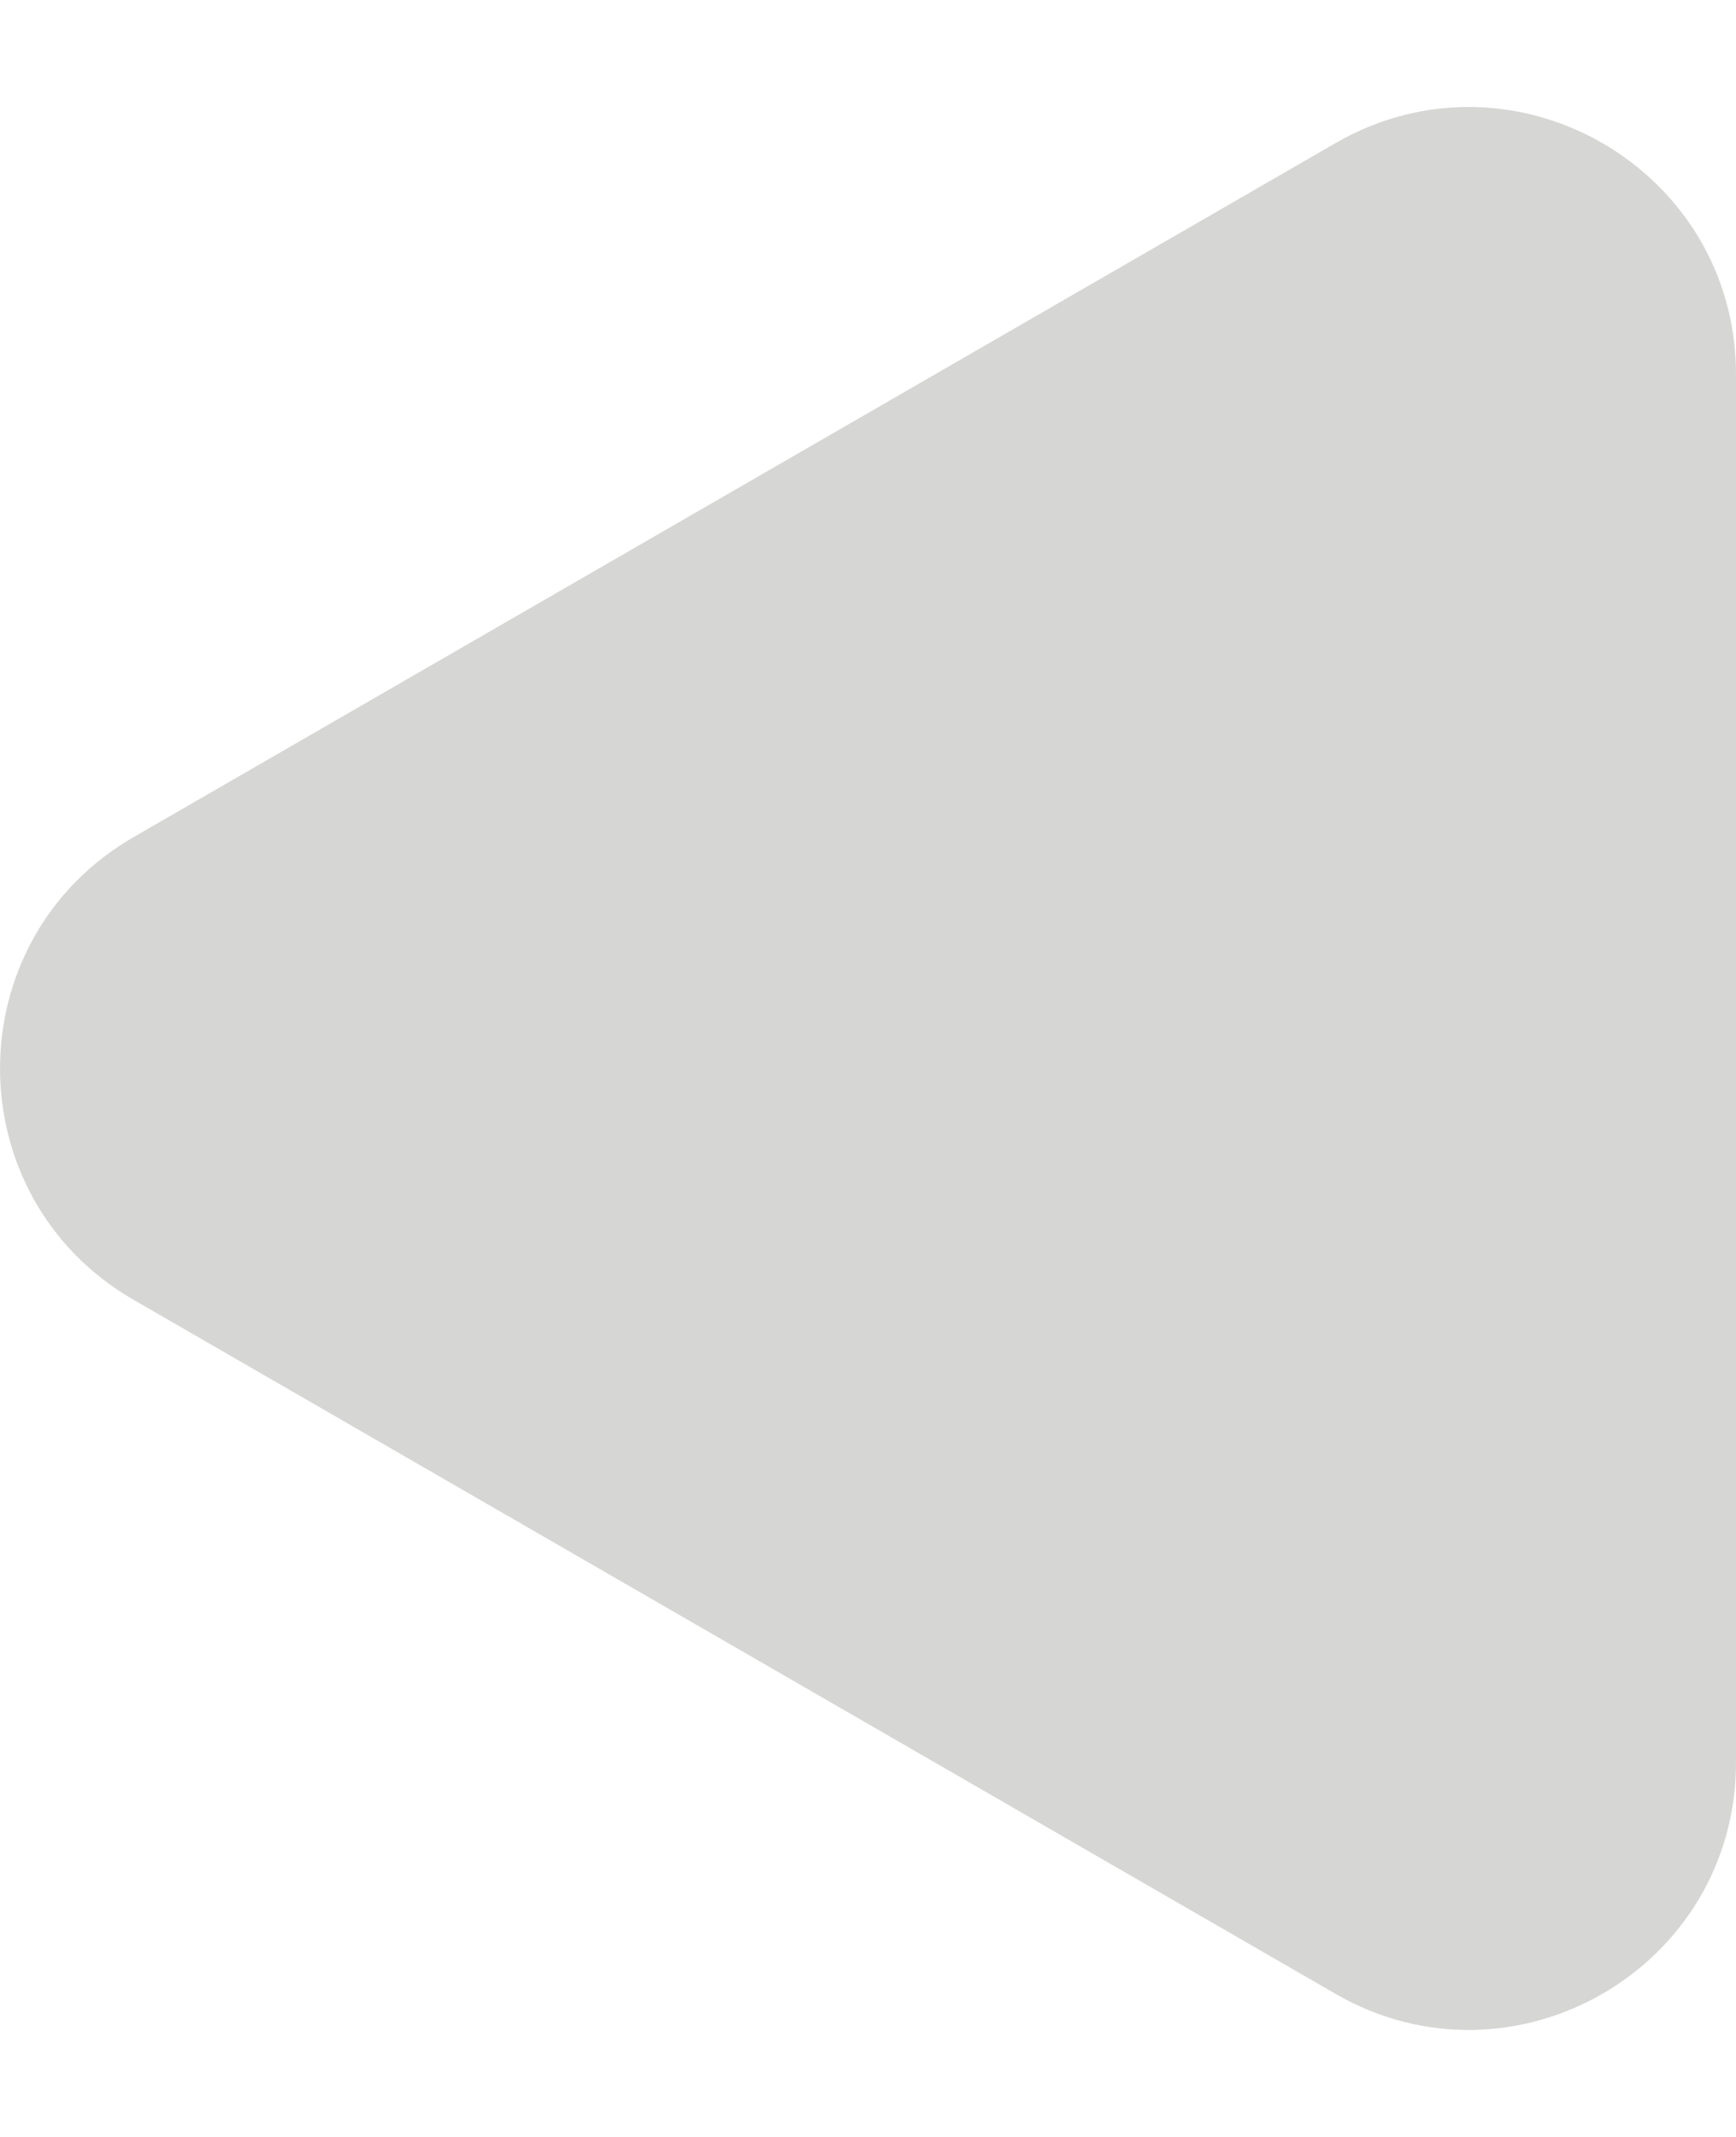 <svg width="13" height="16" viewBox="0 0 13 16" fill="none" xmlns="http://www.w3.org/2000/svg">
<path id="Polygon 15" d="M1 9.732C-0.333 8.962 -0.333 7.038 1 6.268L10 1.072C11.333 0.302 13 1.264 13 2.804L13 13.196C13 14.736 11.333 15.698 10 14.928L1 9.732Z" fill="#D6D6D5"/>
</svg>
